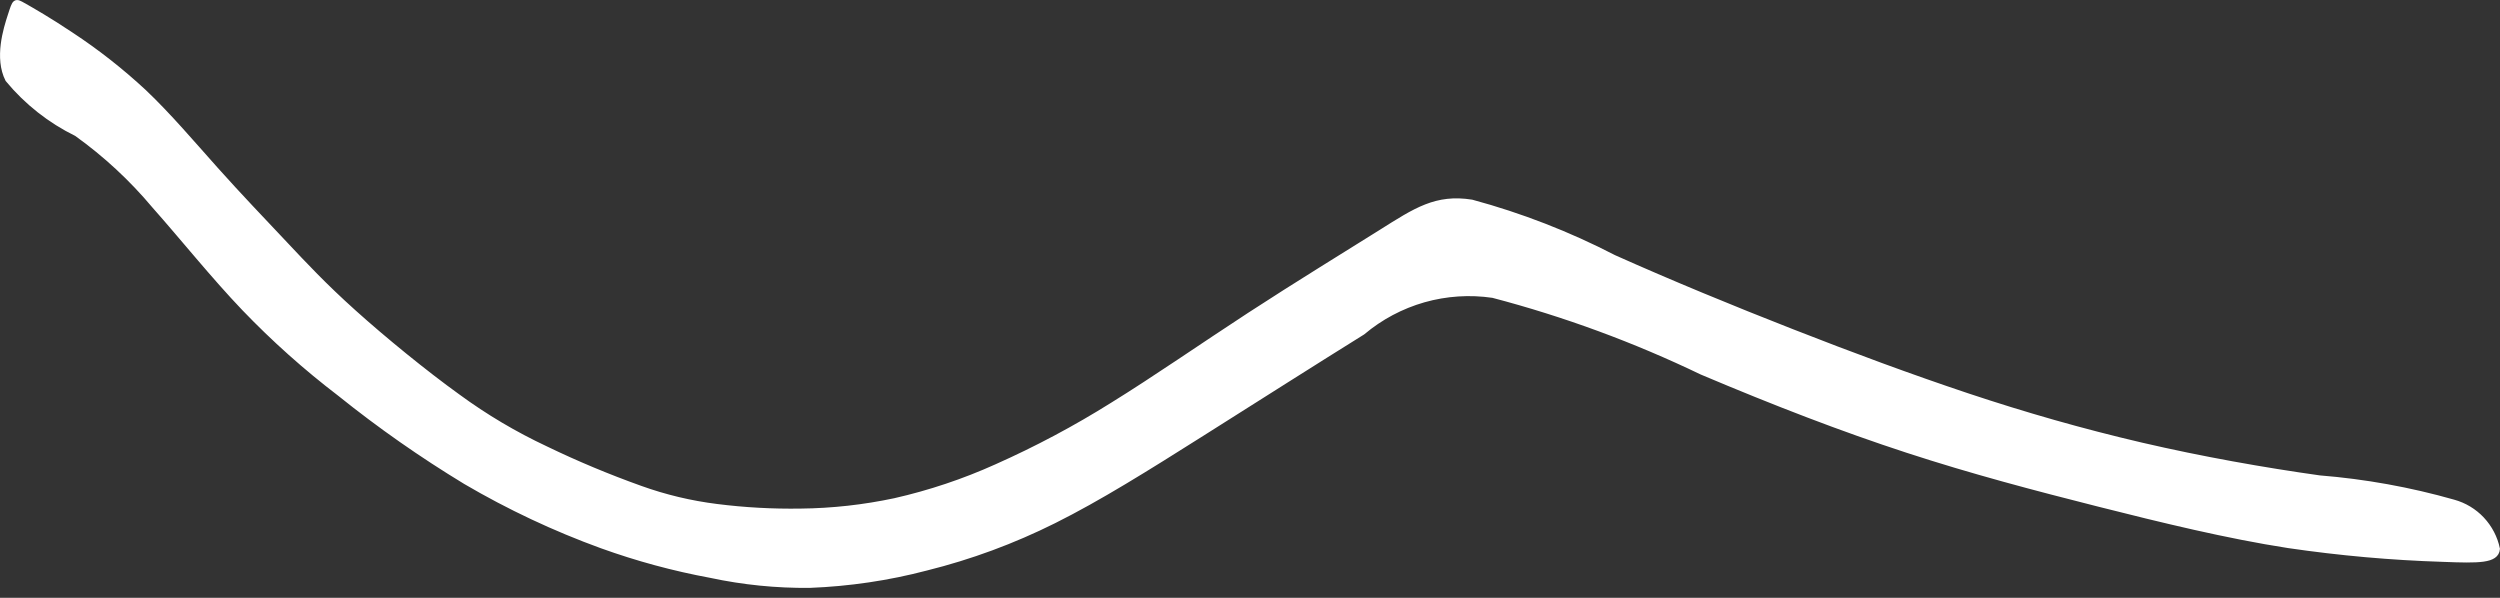 <svg width="46" height="11" viewBox="0 0 46 11" fill="none" xmlns="http://www.w3.org/2000/svg">
<rect x="0" y="0" width="46" height="11" fill="#333333" stroke="none"/>
<path d="M0.431 0.101C0.59 0.192 0.906 0.372 1.306 0.64C1.782 0.953 2.231 1.306 2.649 1.694C3.106 2.128 3.538 2.639 3.97 3.122C4.402 3.605 4.835 4.057 5.223 4.469C5.611 4.881 5.956 5.252 6.507 5.747C7.058 6.243 7.816 6.862 8.422 7.298C8.929 7.67 9.471 7.991 10.04 8.258C10.607 8.532 11.189 8.775 11.782 8.987C12.237 9.151 12.709 9.263 13.188 9.323C13.701 9.388 14.217 9.416 14.733 9.408C15.316 9.402 15.896 9.337 16.465 9.216C17.108 9.07 17.736 8.86 18.337 8.589C19.074 8.261 19.788 7.881 20.471 7.453C21.251 6.971 22.111 6.373 22.991 5.799C23.872 5.225 24.776 4.673 25.414 4.272C26.052 3.87 26.427 3.62 27.079 3.723C27.985 3.968 28.862 4.309 29.695 4.74C30.73 5.203 31.87 5.673 32.975 6.105C34.08 6.538 35.149 6.934 36.203 7.286C37.258 7.637 38.305 7.937 39.406 8.194C40.507 8.45 41.659 8.654 42.679 8.797C43.513 8.864 44.338 9.013 45.143 9.242C45.343 9.297 45.525 9.406 45.667 9.558C45.809 9.71 45.907 9.898 45.949 10.101C45.928 10.314 45.621 10.315 44.946 10.288C43.996 10.258 43.048 10.173 42.107 10.035C40.989 9.862 39.795 9.571 38.62 9.274C37.446 8.977 36.29 8.673 35.096 8.283C33.901 7.893 32.668 7.418 31.313 6.845C30.08 6.252 28.793 5.778 27.47 5.431C27.044 5.368 26.61 5.397 26.197 5.514C25.784 5.632 25.4 5.836 25.071 6.113C24.235 6.633 23.115 7.345 22.111 7.979C21.107 8.613 20.218 9.17 19.391 9.582C18.642 9.956 17.855 10.247 17.043 10.449C16.343 10.633 15.623 10.739 14.899 10.767C14.288 10.773 13.678 10.712 13.08 10.584C12.397 10.458 11.726 10.276 11.074 10.041C10.204 9.725 9.365 9.33 8.567 8.862C7.761 8.373 6.987 7.832 6.252 7.241C5.627 6.764 5.039 6.239 4.495 5.672C3.935 5.087 3.35 4.357 2.843 3.786C2.423 3.285 1.942 2.839 1.41 2.458C0.923 2.22 0.492 1.88 0.146 1.462C-0.054 1.068 0.109 0.539 0.195 0.278C0.28 0.017 0.277 0.014 0.435 0.104L0.431 0.101Z" fill="white" stroke="white" stroke-width="0.1"/>
</svg>
